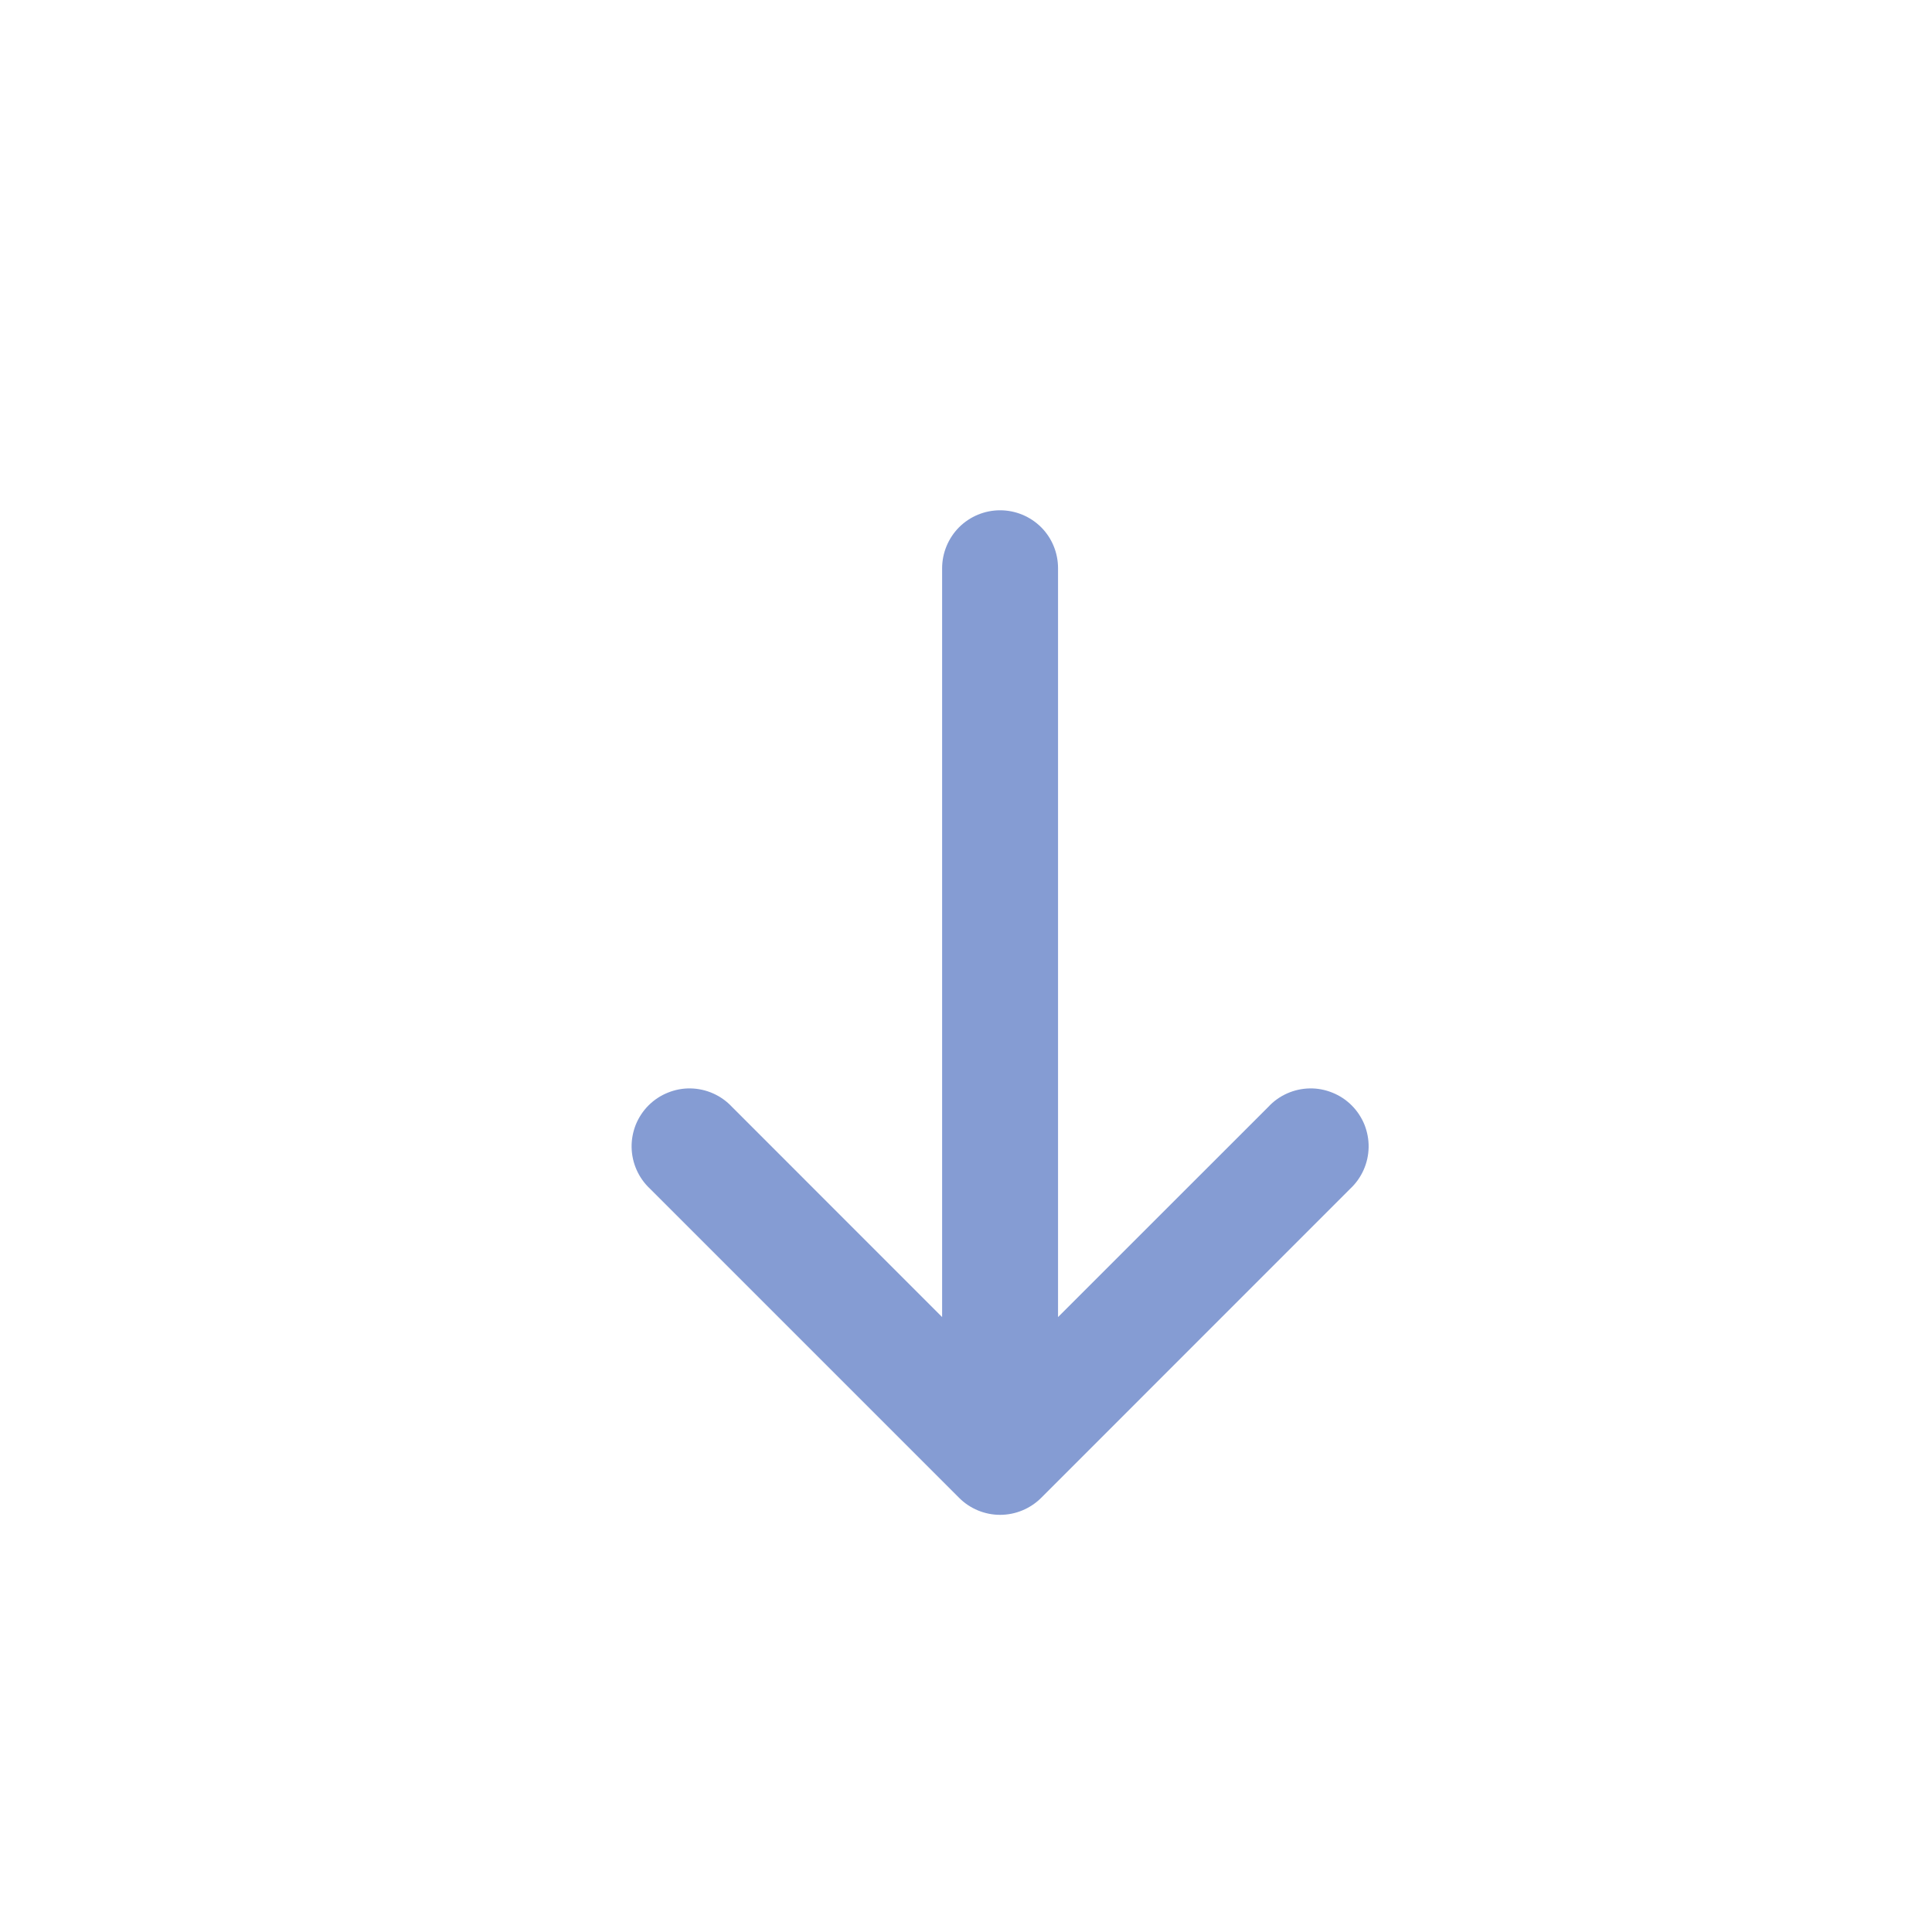 <svg width="25" height="25" viewBox="0 0 25 25" fill="none" xmlns="http://www.w3.org/2000/svg">
<path d="M16.412 14.323C16.48 14.249 16.563 14.19 16.655 14.149C16.747 14.108 16.846 14.086 16.947 14.084C17.048 14.082 17.148 14.101 17.241 14.139C17.334 14.176 17.419 14.232 17.491 14.304C17.562 14.375 17.618 14.46 17.656 14.553C17.693 14.647 17.712 14.747 17.71 14.847C17.708 14.948 17.686 15.047 17.645 15.139C17.604 15.231 17.545 15.314 17.471 15.383L13.472 19.383C13.331 19.523 13.14 19.602 12.941 19.602C12.743 19.602 12.552 19.523 12.412 19.383L8.412 15.383C8.338 15.314 8.279 15.231 8.238 15.139C8.197 15.047 8.175 14.948 8.173 14.847C8.171 14.747 8.19 14.647 8.227 14.553C8.265 14.46 8.321 14.375 8.392 14.304C8.464 14.232 8.549 14.176 8.642 14.139C8.735 14.101 8.835 14.082 8.936 14.084C9.037 14.086 9.136 14.108 9.228 14.149C9.32 14.19 9.403 14.249 9.472 14.323L12.191 17.043L12.191 7.353C12.191 7.154 12.271 6.963 12.411 6.822C12.552 6.682 12.743 6.603 12.941 6.603C13.14 6.603 13.331 6.682 13.472 6.822C13.613 6.963 13.691 7.154 13.691 7.353L13.691 17.043L16.412 14.323Z" fill="#859CD3"/>
</svg>
